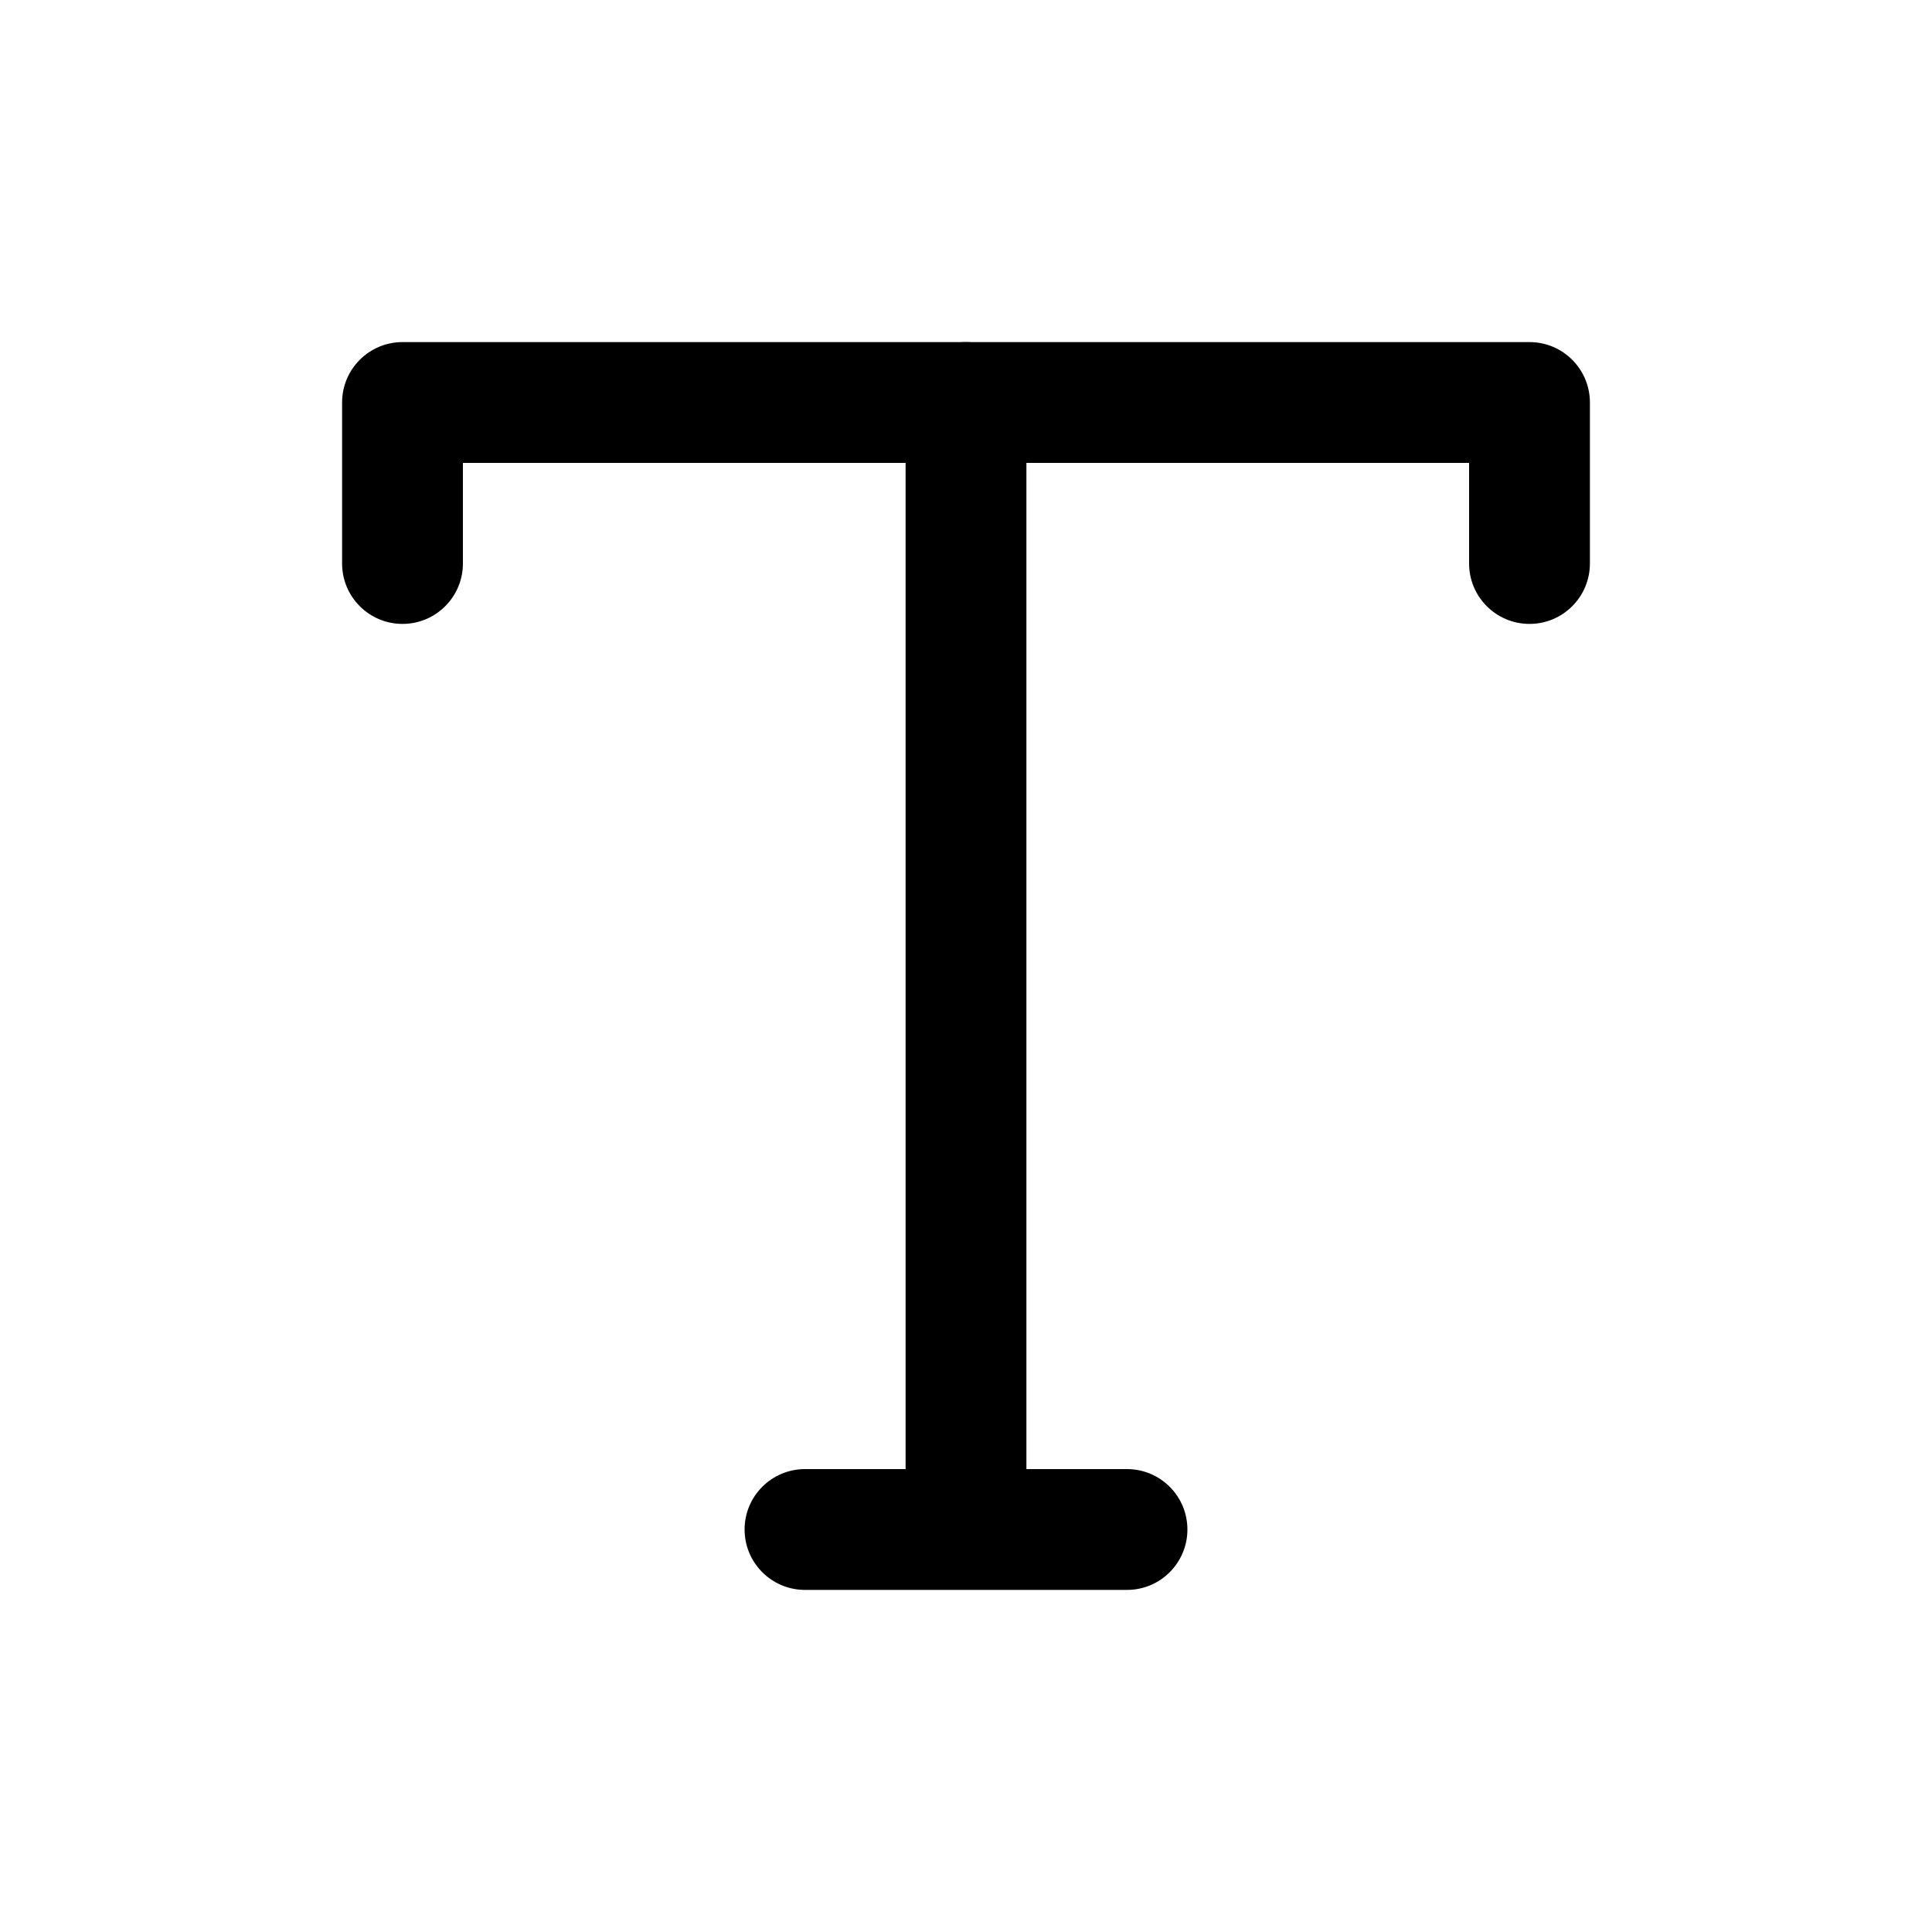 <svg width="30" height="30" viewBox="0 0 30 30" fill="none" xmlns="http://www.w3.org/2000/svg">
<path fill-rule="evenodd" clip-rule="evenodd" d="M6.25 5.312C5.732 5.312 5.312 5.732 5.312 6.25V8.75C5.312 9.268 5.732 9.688 6.25 9.688C6.768 9.688 7.188 9.268 7.188 8.75V7.188L22.812 7.188V8.75C22.812 9.268 23.232 9.688 23.75 9.688C24.268 9.688 24.688 9.268 24.688 8.75V6.25C24.688 5.732 24.268 5.312 23.75 5.312L6.25 5.312Z" fill="black"/>
<path fill-rule="evenodd" clip-rule="evenodd" d="M11.562 23.75C11.562 24.268 11.982 24.688 12.5 24.688H17.5C18.018 24.688 18.438 24.268 18.438 23.75C18.438 23.232 18.018 22.812 17.5 22.812H15.938L15.938 6.25C15.938 5.732 15.518 5.312 15 5.312C14.482 5.312 14.062 5.732 14.062 6.25L14.062 22.812H12.5C11.982 22.812 11.562 23.232 11.562 23.75Z" fill="black"/>
</svg>
